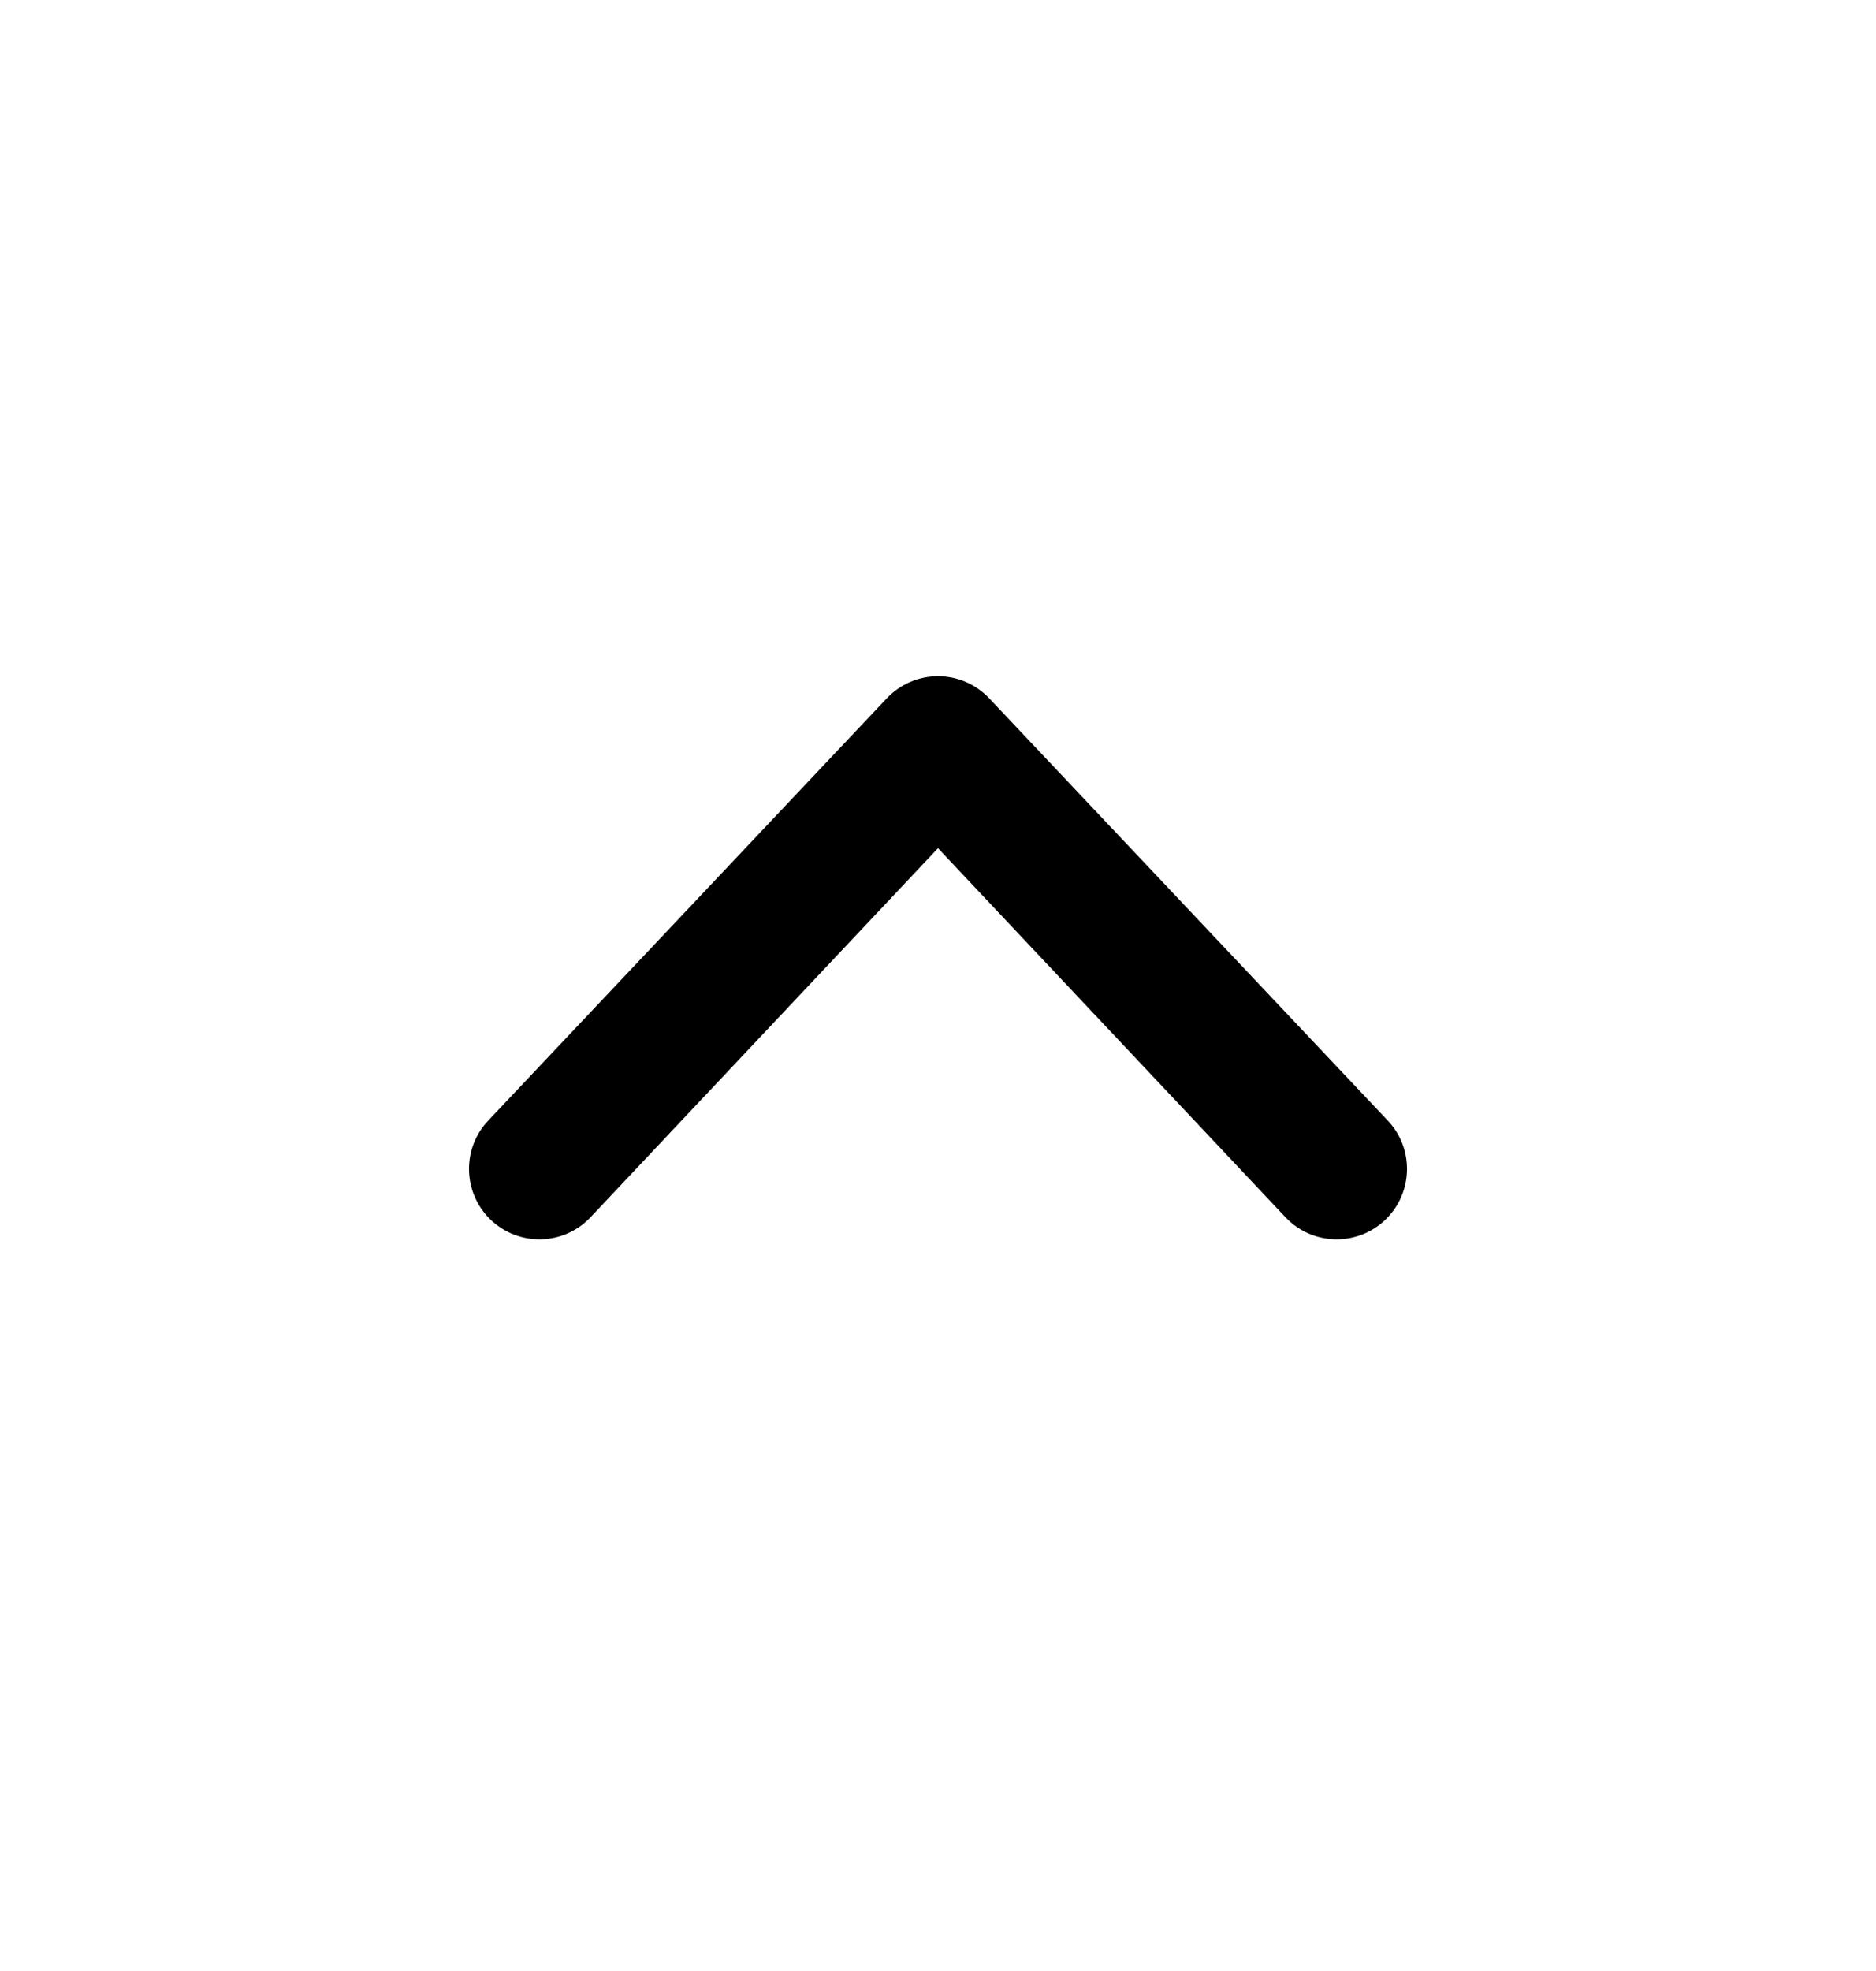 <svg width="20" height="21" viewBox="0 0 20 21" fill="none" xmlns="http://www.w3.org/2000/svg">
<path fill-rule="evenodd" clip-rule="evenodd" d="M14.77 12.995C14.471 13.282 13.996 13.273 13.709 12.974L10 9.037L6.291 12.974C6.004 13.273 5.529 13.282 5.23 12.995C4.932 12.708 4.922 12.233 5.209 11.935L9.459 7.435C9.601 7.288 9.796 7.205 10 7.205C10.204 7.205 10.399 7.288 10.541 7.435L14.791 11.935C15.078 12.233 15.068 12.708 14.77 12.995Z" fill="black"/>
</svg>

